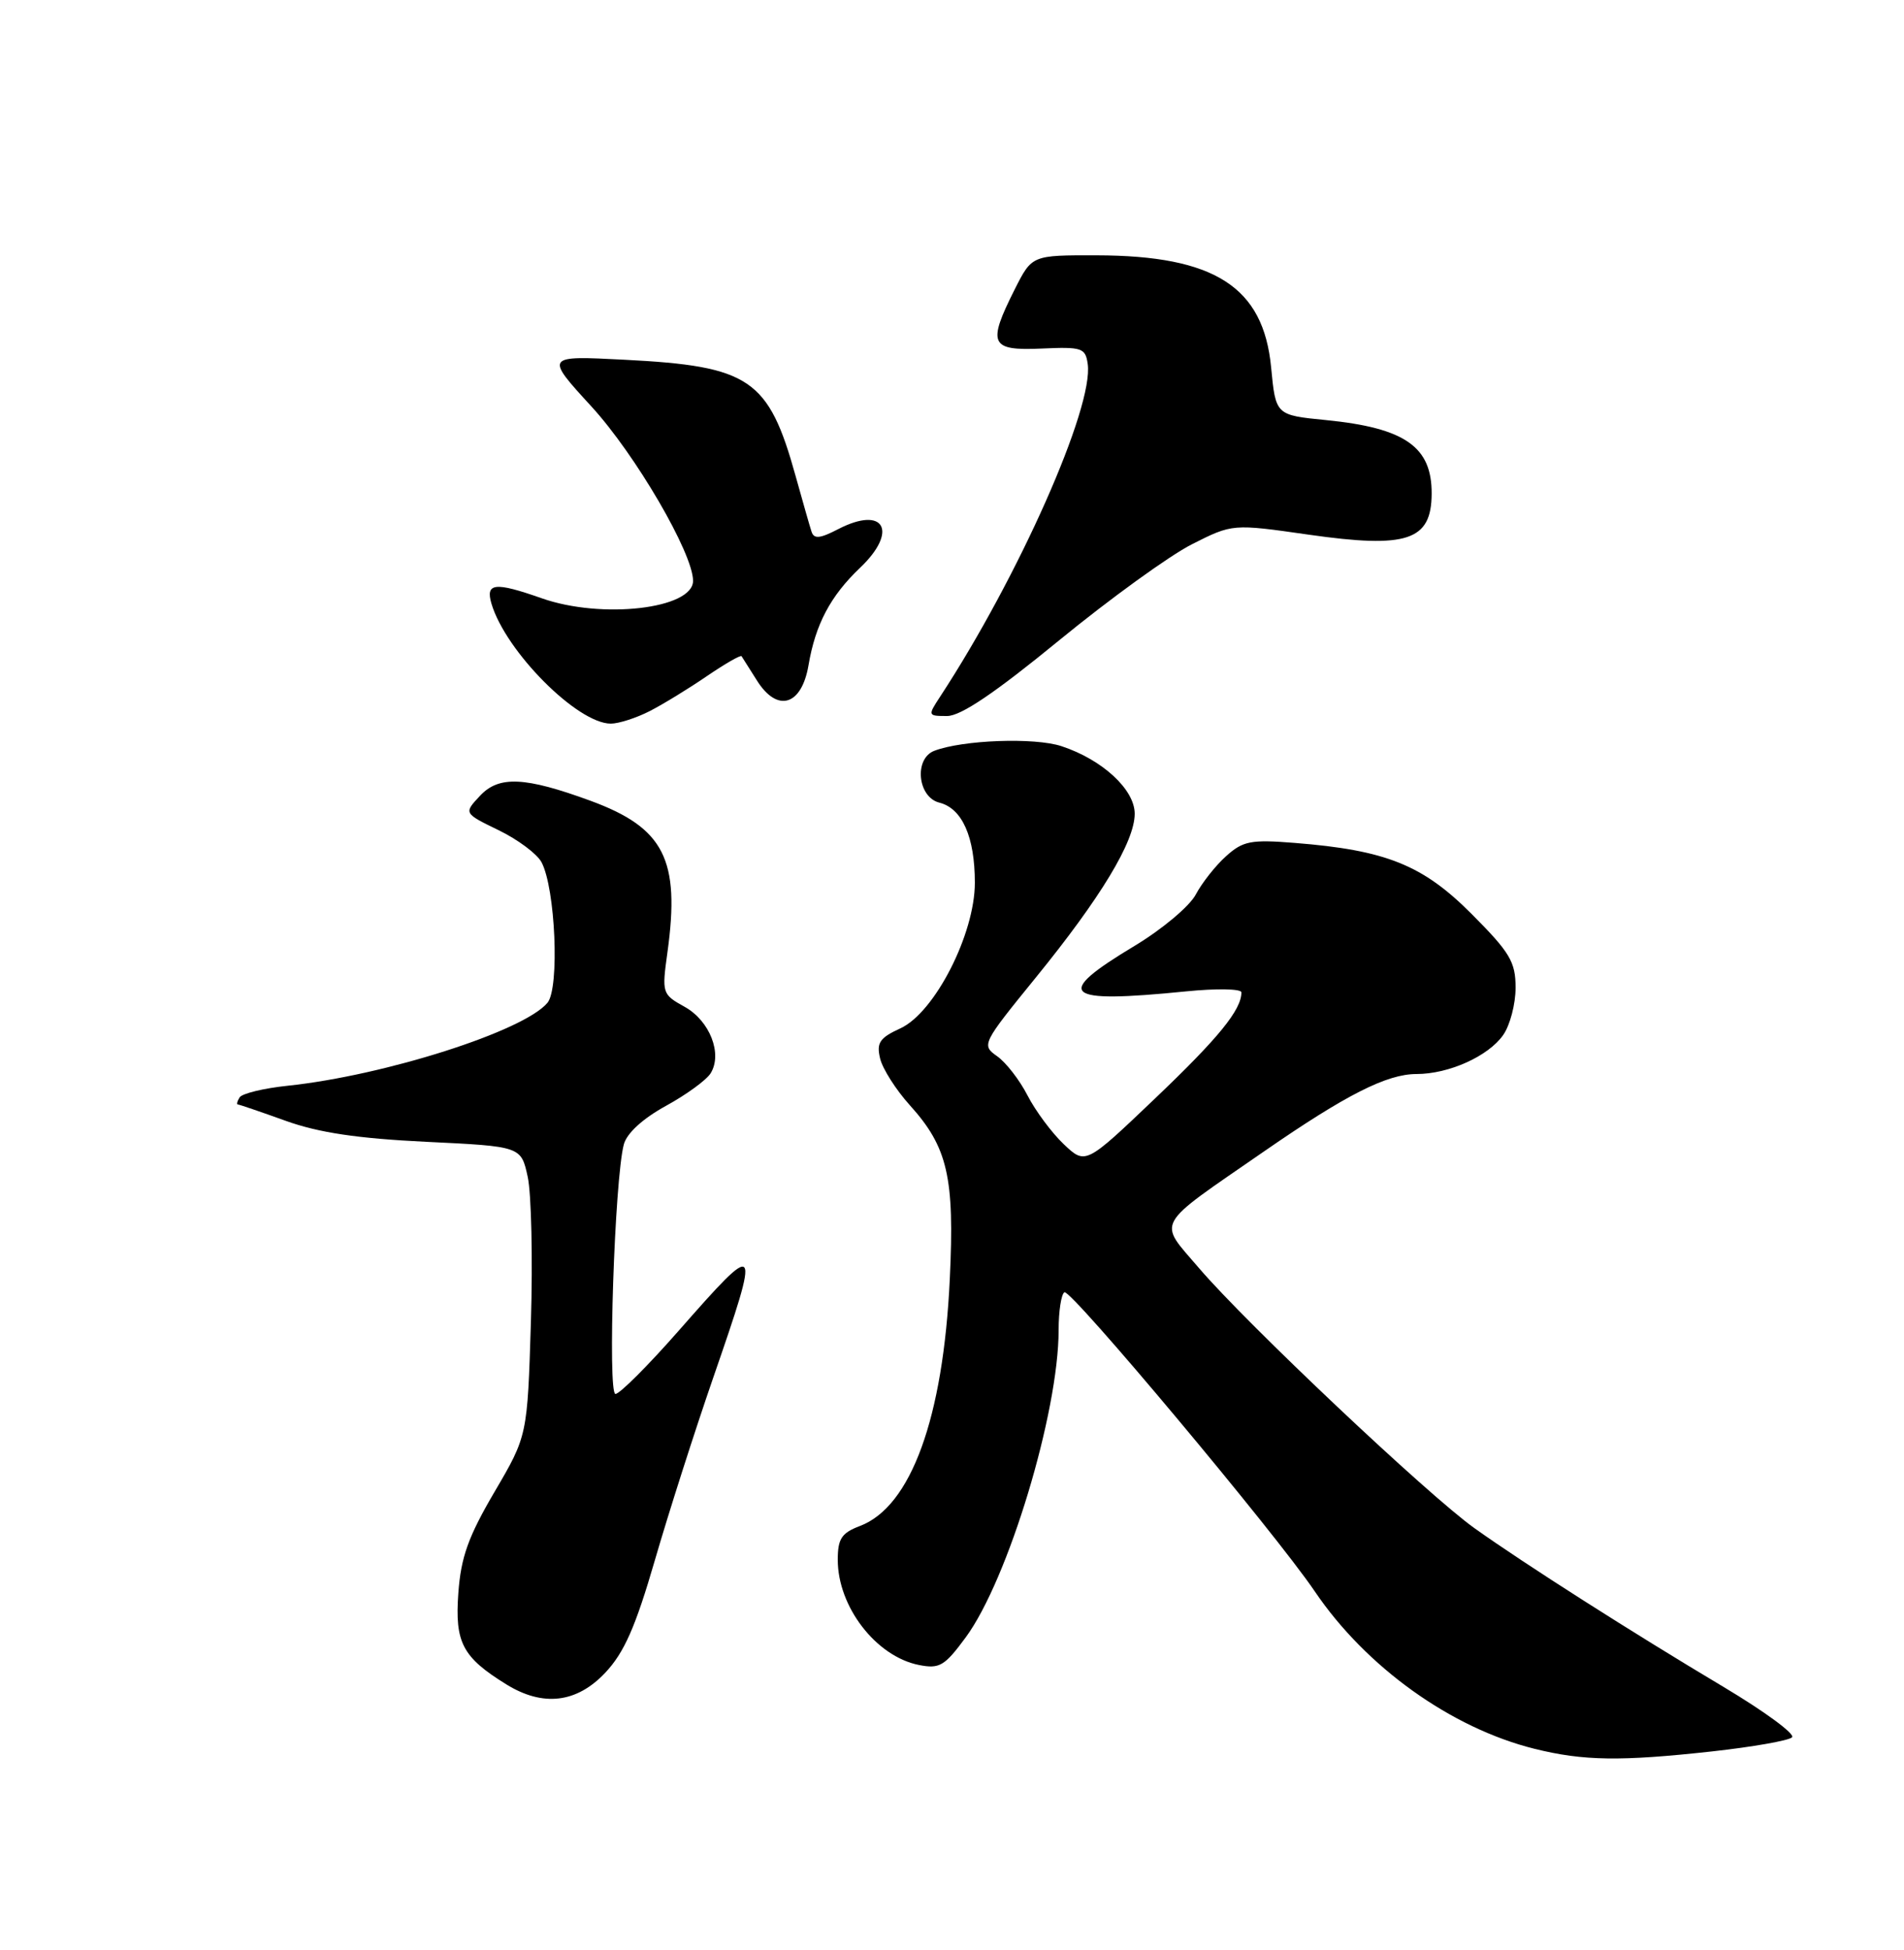 <?xml version="1.0" encoding="UTF-8" standalone="no"?>
<!DOCTYPE svg PUBLIC "-//W3C//DTD SVG 1.1//EN" "http://www.w3.org/Graphics/SVG/1.1/DTD/svg11.dtd" >
<svg xmlns="http://www.w3.org/2000/svg" xmlns:xlink="http://www.w3.org/1999/xlink" version="1.1" viewBox="0 0 250 256">
 <g >
 <path fill="currentColor"
d=" M 224.79 229.93 C 230.13 229.34 234.86 228.51 235.30 228.08 C 235.74 227.65 231.69 224.68 226.30 221.46 C 214.30 214.31 200.16 205.30 193.61 200.63 C 187.48 196.26 163.71 173.82 157.45 166.50 C 151.99 160.11 151.35 161.27 166.00 151.14 C 176.73 143.72 182.10 141.00 185.99 141.00 C 190.23 141.00 195.42 138.67 197.37 135.88 C 198.27 134.60 199.00 131.81 199.00 129.67 C 199.00 126.27 198.27 125.05 193.22 119.98 C 186.81 113.55 181.99 111.61 170.00 110.66 C 164.26 110.20 163.21 110.40 161.00 112.39 C 159.62 113.62 157.82 115.90 157.00 117.45 C 156.18 118.99 152.57 122.01 149.00 124.16 C 138.21 130.64 139.50 131.78 155.75 130.15 C 159.74 129.75 163.00 129.81 163.00 130.28 C 163.00 132.58 160.02 136.24 151.66 144.21 C 142.53 152.92 142.53 152.92 139.67 150.21 C 138.10 148.72 135.96 145.84 134.92 143.82 C 133.88 141.79 132.08 139.47 130.92 138.66 C 128.85 137.20 128.94 137.02 136.00 128.34 C 144.54 117.84 148.98 110.49 148.99 106.84 C 149.00 103.66 144.75 99.73 139.38 97.96 C 135.84 96.79 126.40 97.14 122.67 98.57 C 119.99 99.60 120.48 104.65 123.33 105.37 C 126.34 106.12 128.00 109.87 128.00 115.89 C 128.00 122.63 122.73 132.93 118.23 135.00 C 115.50 136.25 115.06 136.90 115.56 138.96 C 115.88 140.31 117.63 143.06 119.45 145.08 C 124.44 150.60 125.35 154.54 124.71 167.91 C 123.85 186.16 119.61 197.81 112.90 200.34 C 110.50 201.25 110.00 202.01 110.00 204.77 C 110.00 210.94 115.02 217.45 120.64 218.58 C 123.36 219.12 124.02 218.73 126.80 214.96 C 132.37 207.39 139.00 185.45 139.00 174.60 C 139.00 172.14 139.34 169.91 139.76 169.65 C 140.57 169.15 167.39 201.18 172.62 208.90 C 179.37 218.87 190.54 226.87 201.50 229.59 C 207.91 231.18 212.79 231.25 224.79 229.93 Z  M 79.47 219.60 C 81.95 216.97 83.44 213.60 85.98 204.85 C 87.79 198.61 91.24 187.83 93.64 180.89 C 99.93 162.69 99.81 162.53 89.07 174.75 C 85.08 179.29 81.37 183.00 80.81 183.00 C 79.76 183.00 80.70 154.76 81.91 150.24 C 82.30 148.77 84.40 146.85 87.44 145.18 C 90.13 143.71 92.77 141.78 93.31 140.90 C 94.89 138.34 93.20 134.02 89.90 132.18 C 86.93 130.53 86.89 130.40 87.64 125.00 C 89.32 112.85 87.21 108.69 77.57 105.14 C 68.95 101.98 65.52 101.81 63.04 104.46 C 60.88 106.76 60.88 106.76 65.45 108.98 C 67.97 110.20 70.51 112.09 71.10 113.19 C 72.93 116.61 73.49 129.70 71.89 131.64 C 68.82 135.36 50.55 141.19 37.77 142.54 C 34.61 142.87 31.77 143.56 31.46 144.07 C 31.14 144.58 31.04 145.00 31.23 145.00 C 31.41 145.00 34.25 145.97 37.53 147.15 C 41.85 148.70 46.94 149.46 55.96 149.90 C 68.42 150.50 68.42 150.50 69.29 154.50 C 69.77 156.70 69.96 165.25 69.71 173.50 C 69.25 188.50 69.25 188.50 64.93 195.86 C 61.49 201.73 60.52 204.42 60.18 209.15 C 59.71 215.65 60.72 217.57 66.50 221.14 C 71.30 224.10 75.72 223.58 79.47 219.60 Z  M 85.30 93.36 C 87.06 92.46 90.44 90.39 92.82 88.76 C 95.20 87.14 97.25 85.96 97.37 86.15 C 97.50 86.34 98.40 87.77 99.37 89.31 C 102.05 93.60 105.25 92.67 106.16 87.33 C 107.07 81.97 109.04 78.24 112.91 74.56 C 118.00 69.73 116.11 66.34 110.07 69.46 C 107.64 70.72 106.87 70.79 106.55 69.78 C 106.32 69.08 105.39 65.81 104.47 62.51 C 100.92 49.73 98.48 48.07 82.02 47.23 C 71.54 46.69 71.54 46.69 77.67 53.38 C 83.44 59.68 91.00 72.64 91.00 76.25 C 91.00 79.94 79.00 81.32 71.12 78.54 C 64.98 76.38 63.72 76.51 64.53 79.25 C 66.39 85.52 75.82 95.00 80.20 95.00 C 81.24 95.00 83.54 94.26 85.30 93.36 Z  M 139.05 84.08 C 145.70 78.63 153.55 72.95 156.49 71.46 C 161.83 68.76 161.83 68.76 171.82 70.19 C 184.76 72.04 187.95 70.98 187.98 64.83 C 188.02 58.65 184.48 56.18 174.11 55.15 C 167.50 54.50 167.50 54.50 166.90 48.22 C 165.89 37.66 159.48 33.55 144.00 33.52 C 135.50 33.50 135.50 33.50 133.25 37.96 C 129.61 45.19 130.00 46.06 136.75 45.76 C 142.06 45.52 142.52 45.67 142.82 47.78 C 143.63 53.45 133.75 75.72 123.44 91.46 C 121.80 93.96 121.82 94.00 124.36 94.00 C 126.16 94.00 130.64 90.97 139.05 84.08 Z "/>
</g>
</svg>